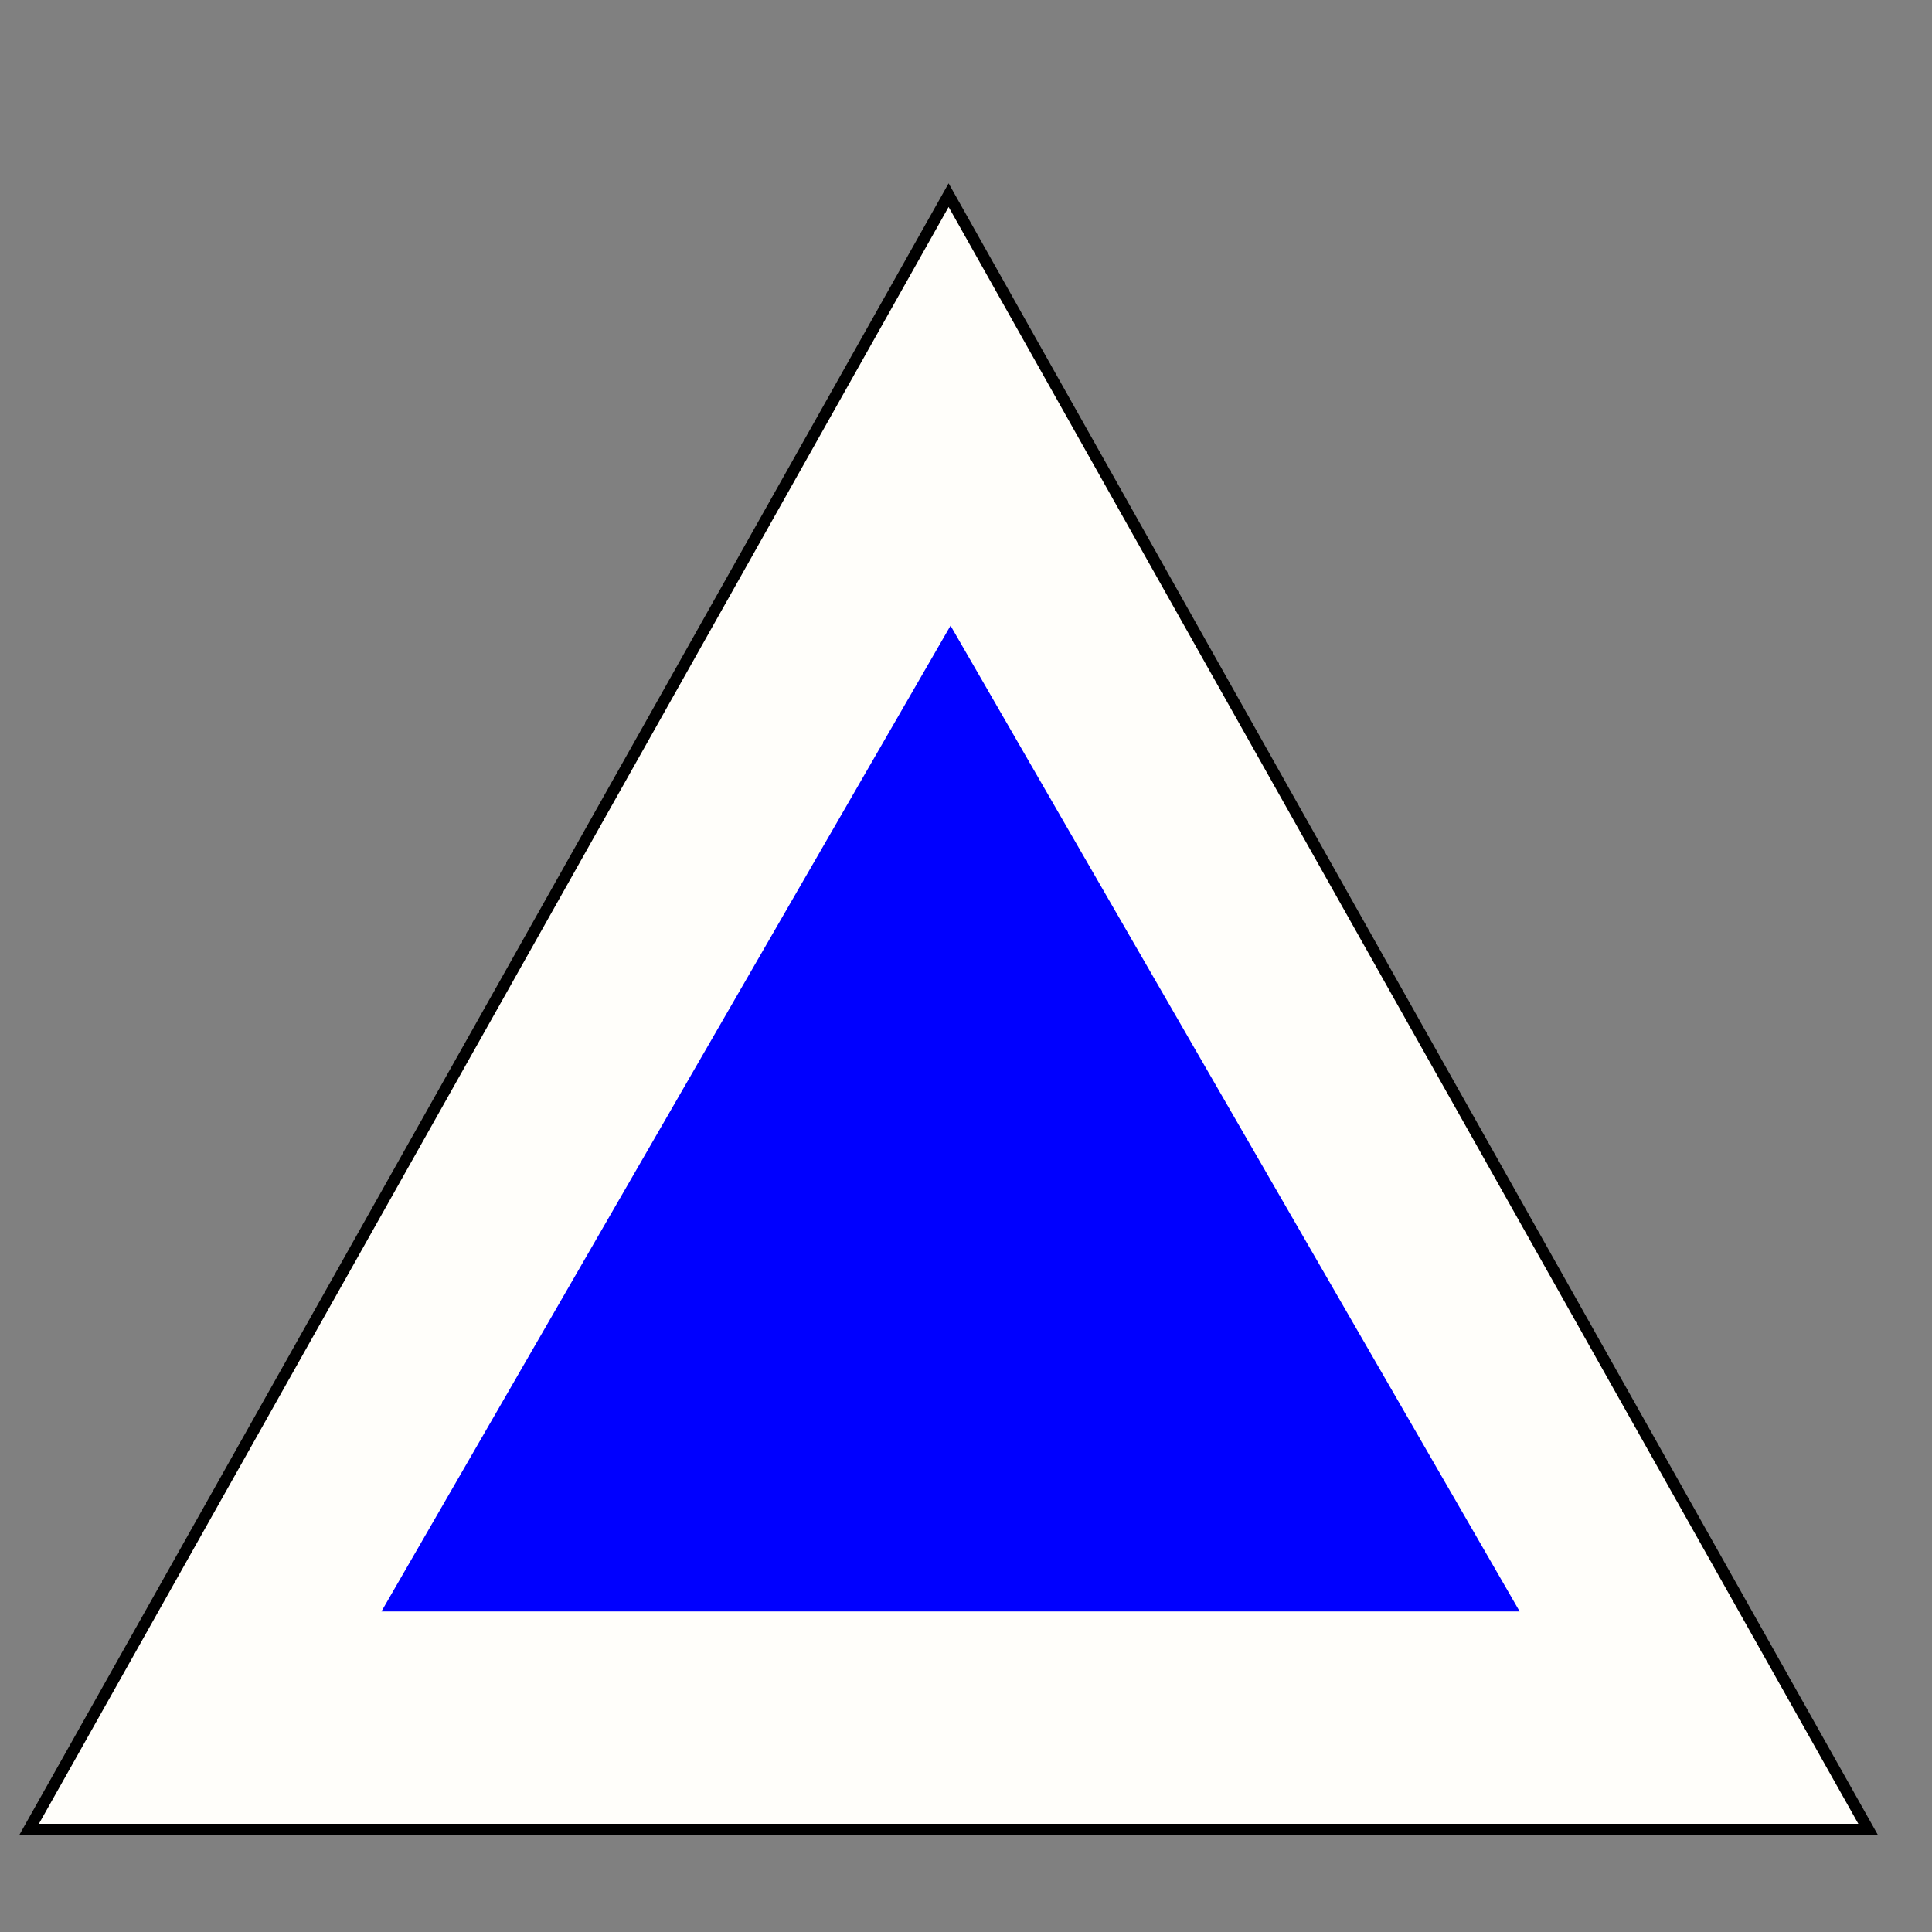 <?xml version="1.0" encoding="utf-8"?>
<!-- Generator: Adobe Illustrator 23.1.0, SVG Export Plug-In . SVG Version: 6.00 Build 0)  -->
<svg version="1.1" xmlns="http://www.w3.org/2000/svg" xmlns:xlink="http://www.w3.org/1999/xlink" x="0px" y="0px"
	 viewBox="0 0 500 500" style="enable-background:new 0 0 500 500;" xml:space="preserve">
<rect x="0" y="0" width="500" height="500" fill="#808080" stroke="none"/>
<style type="text/css">
	.st0{fill:#FFFEFA;stroke:#000000;stroke-width:3;stroke-miterlimit:10;}
	.st1{fill:#0000FF;}
</style>
<g id="Layer_1">
</g>
<g id="Layer_4">
	<polygon class="st0" points="245.5,50.5 7.5,473.5 483.5,473.5 	"/>
</g>
<g id="Layer_3">
	<polygon class="st1" points="246,161.92 98.71,417.04 393.29,417.04 	"/>
</g>
</svg>
